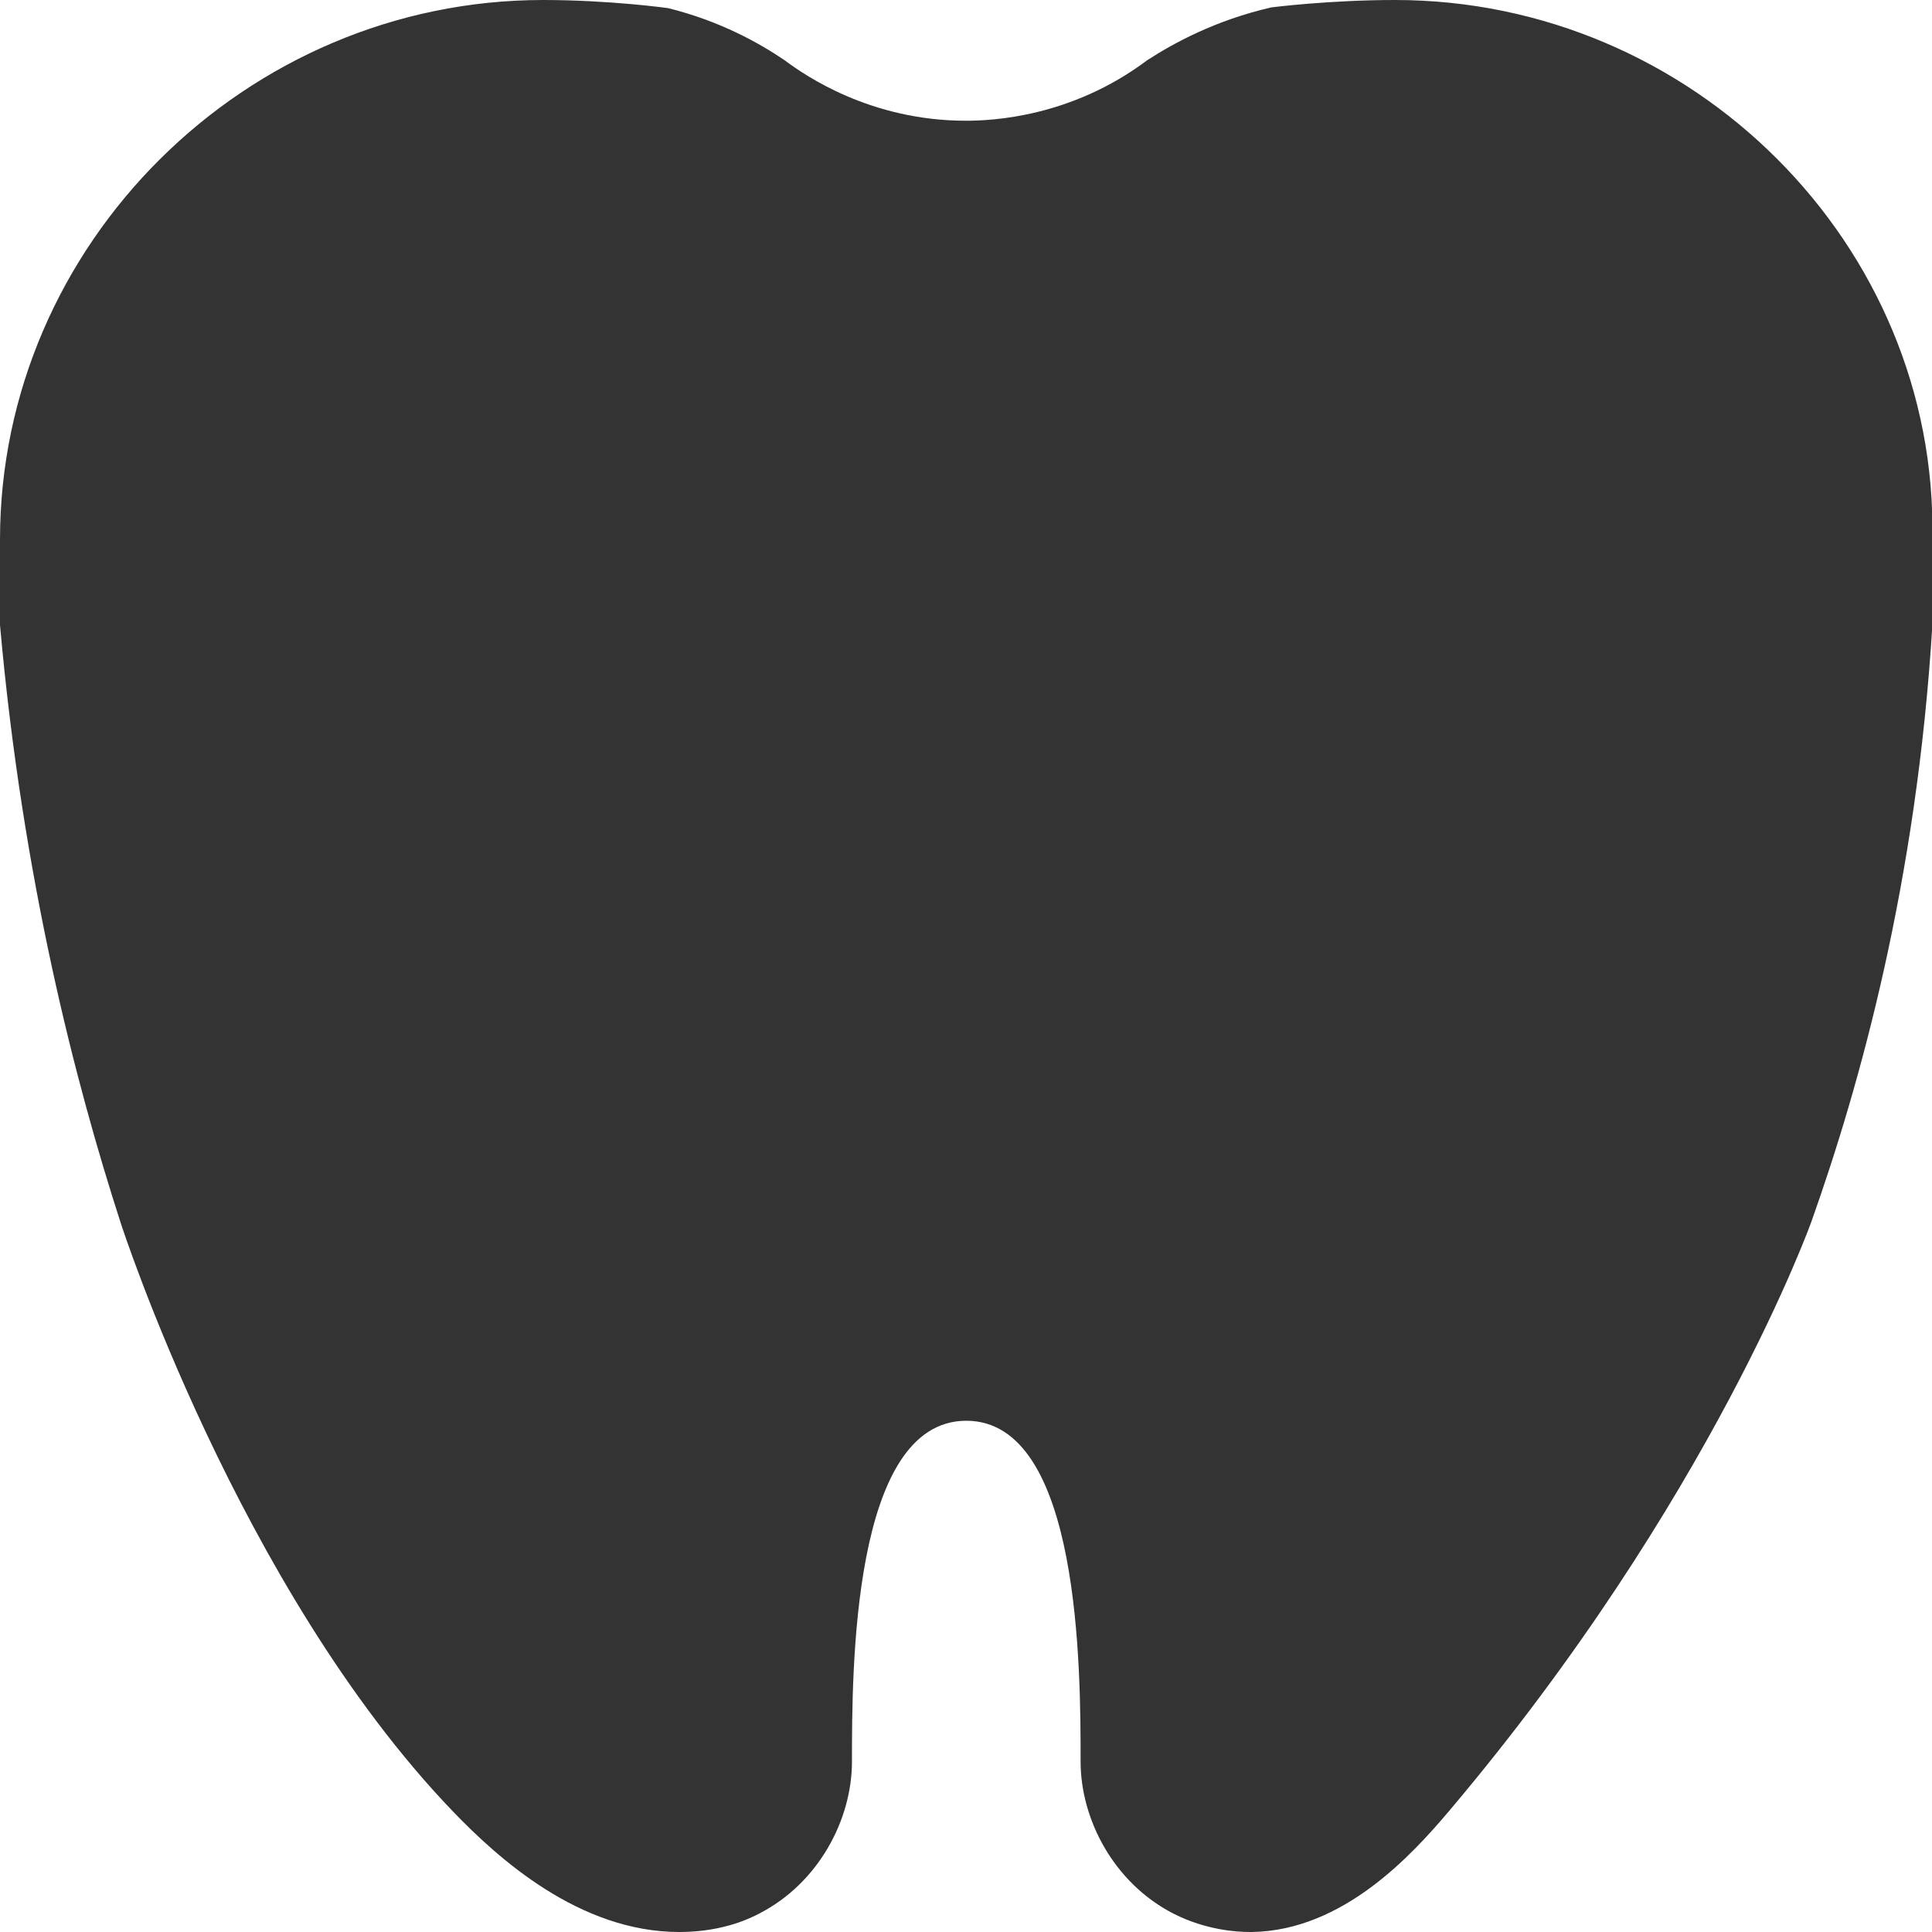 <?xml version="1.0" standalone="no"?><!DOCTYPE svg PUBLIC "-//W3C//DTD SVG 1.1//EN" "http://www.w3.org/Graphics/SVG/1.1/DTD/svg11.dtd"><svg class="icon" width="200px" height="200.00px" viewBox="0 0 1024 1024" version="1.1" xmlns="http://www.w3.org/2000/svg"><path fill="#333333" d="M1024.2 286.072v45.196c-8.299 136.087-38.396 243.776-63.994 315.869 0 0-52.495 147.586-192.281 312.869-19.398 22.898-55.895 63.194-104.29 63.994h-1.2c-6.899 0-23.298-1-40.396-9.699-31.697-16.198-49.295-49.995-49.295-80.592 0-48.195 0-180.682-60.594-180.682s-60.594 132.487-60.594 180.682c0 30.597-17.598 64.394-49.295 80.592-3.3 1.7-17.998 9.599-41.696 9.699h-0.5c-52.895 0-95.991-38.896-120.088-63.994C126.488 841.818 63.994 648.237 63.994 648.237c-23.998-74.193-51.995-182.082-63.994-316.969v-45.196C0 129.487 130.287 0 287.872 0c35.397 0 66.194 4.3 66.194 4.3C381.963 11.199 402.861 23.098 415.959 31.997c10.799 8.099 45.496 31.997 95.991 31.997 13.499 0 55.595-1.7 95.991-31.997 13.999-9.099 36.296-21.298 65.994-28.097 0 0 30.797-3.9 65.494-3.9 157.485 0 287.772 129.487 284.772 286.072zM511.95 47.995z" /></svg>